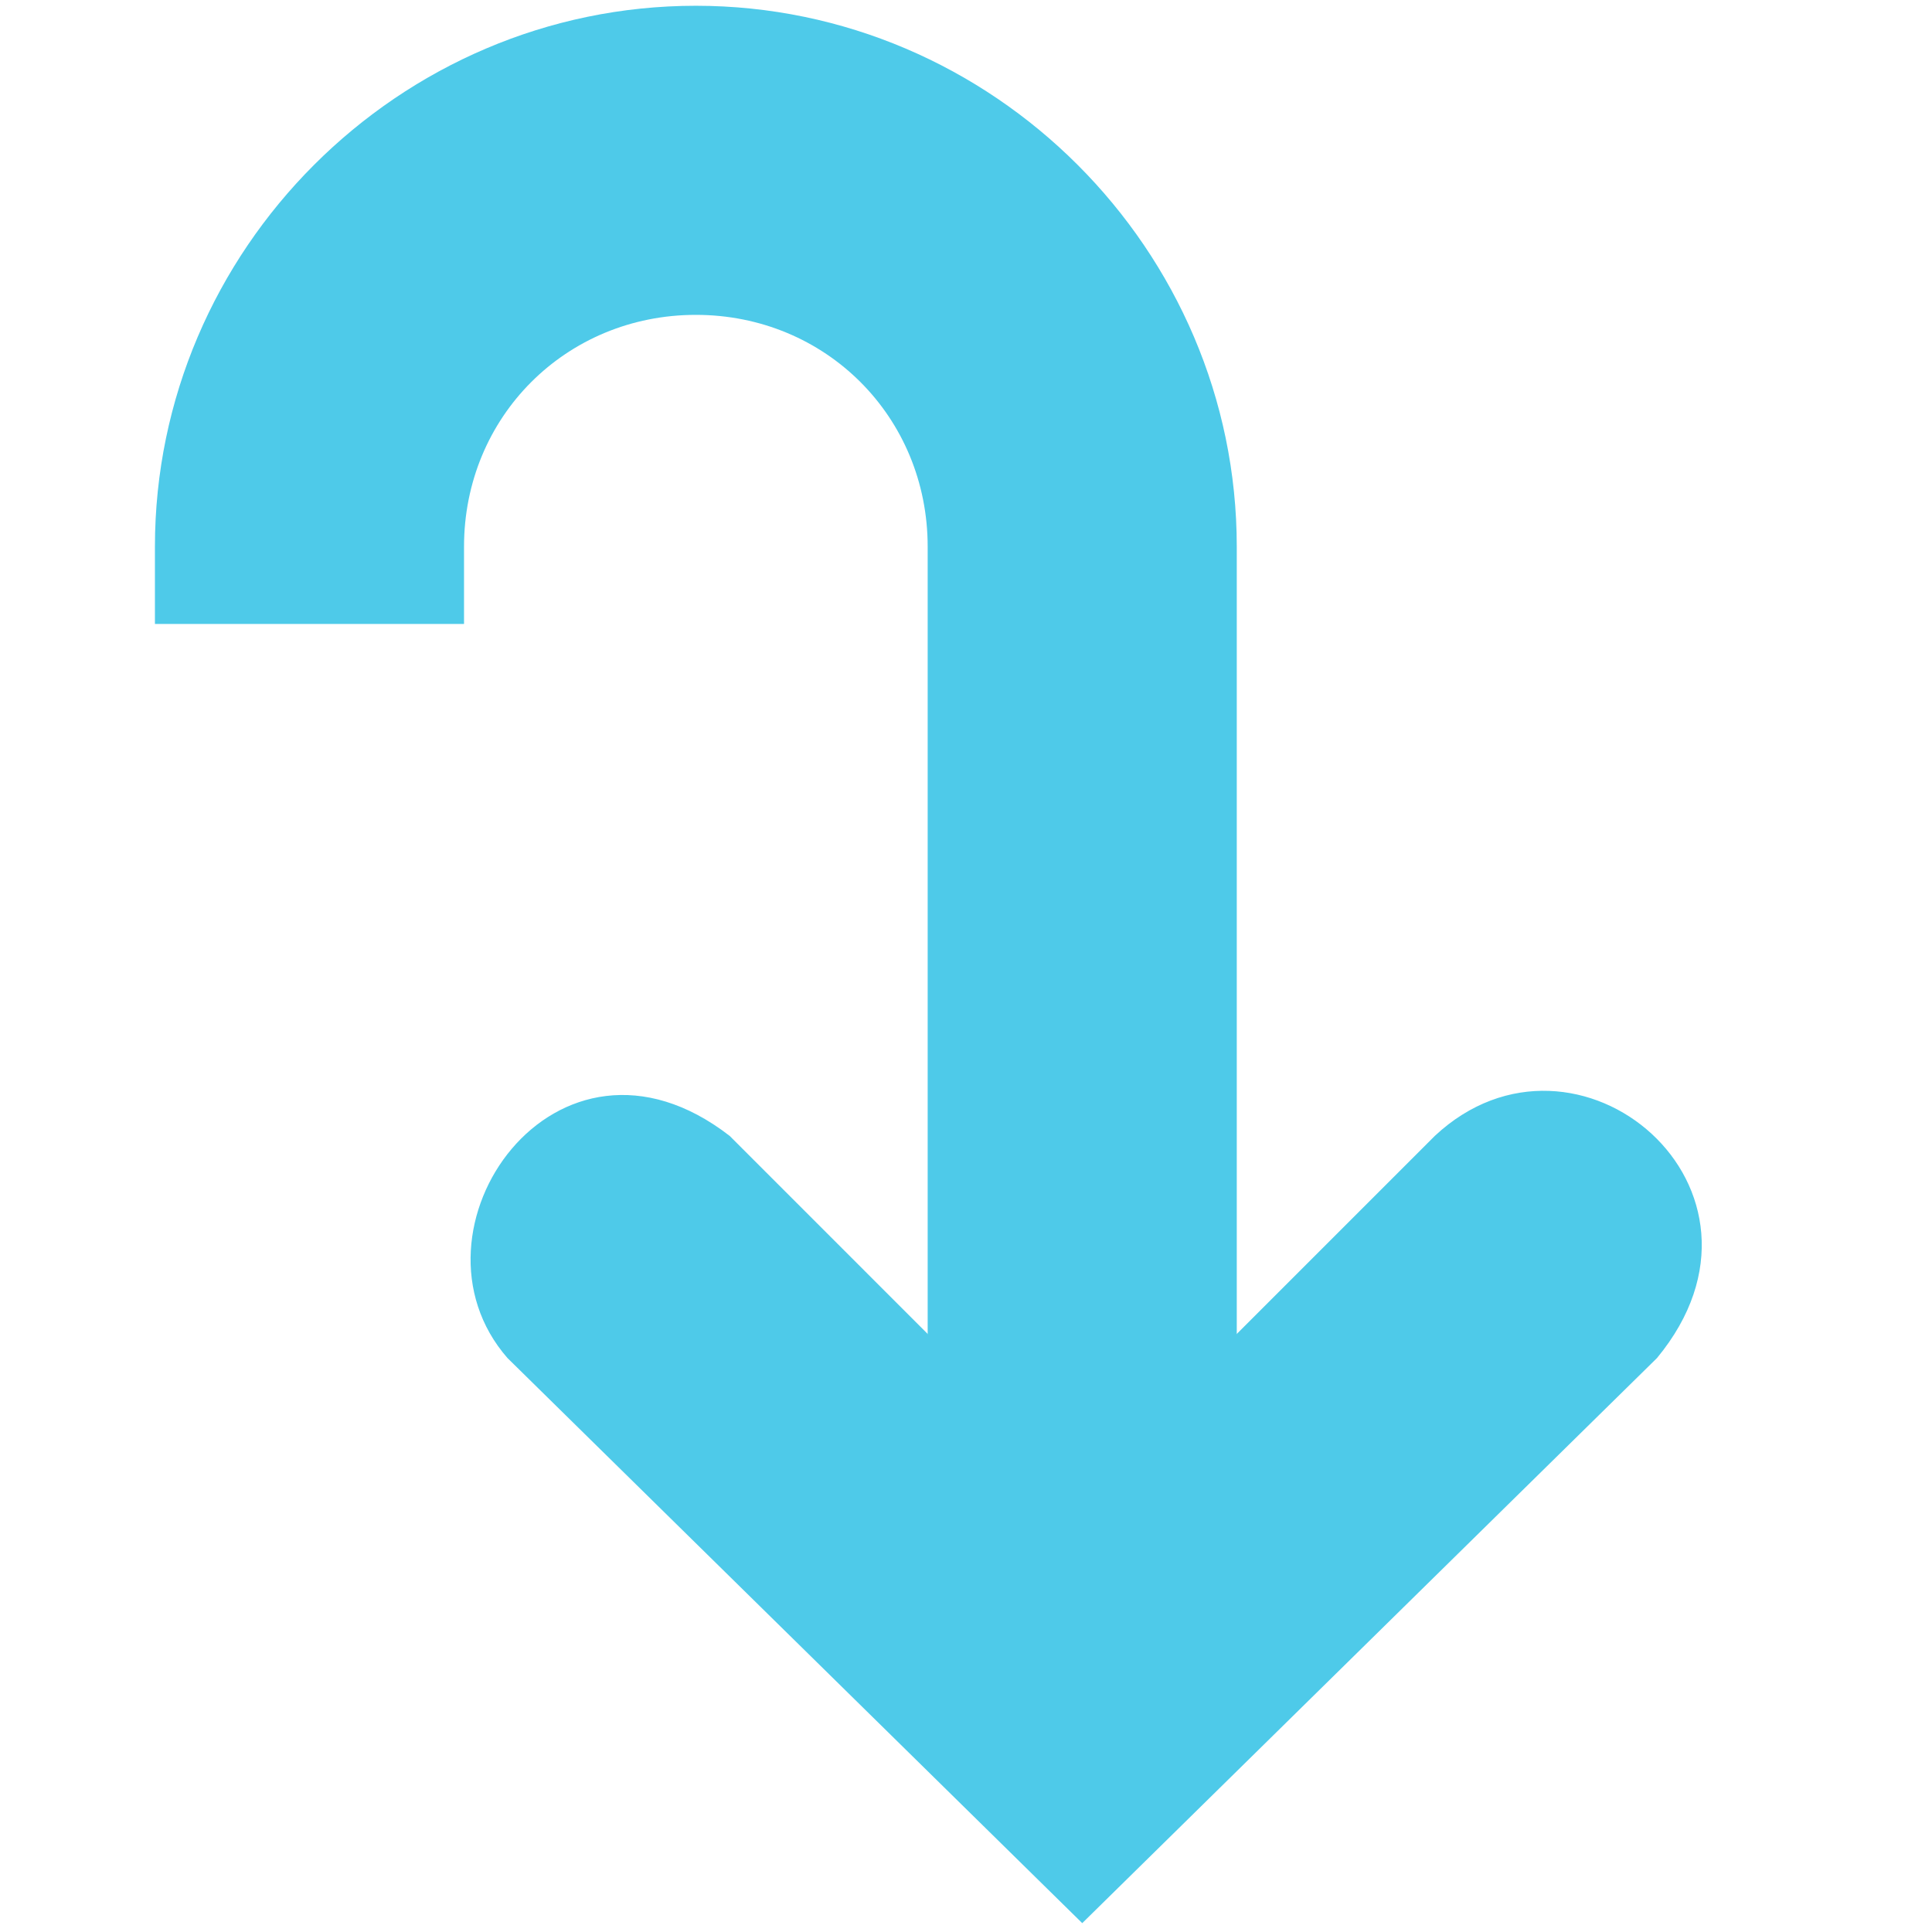 <?xml version="1.0" encoding="UTF-8" standalone="no"?>
<!-- Created with Inkscape (http://www.inkscape.org/) -->

<svg
   xmlns:dc="http://purl.org/dc/elements/1.1/"
   xmlns:cc="http://creativecommons.org/ns#"
   xmlns:rdf="http://www.w3.org/1999/02/22-rdf-syntax-ns#"
   xmlns:svg="http://www.w3.org/2000/svg"
   xmlns="http://www.w3.org/2000/svg"
   xmlns:sodipodi="http://sodipodi.sourceforge.net/DTD/sodipodi-0.dtd"
   xmlns:inkscape="http://www.inkscape.org/namespaces/inkscape"
   width="256"
   height="256"
   id="svg2"
   version="1.1"
   inkscape:version="0.48.3.1 r9886"
   sodipodi:docname="go-jump.svg">
  <defs
     id="defs4" />
  <sodipodi:namedview
     id="base"
     pagecolor="#ffffff"
     bordercolor="#666666"
     borderopacity="1.0"
     inkscape:pageopacity="0.0"
     inkscape:pageshadow="2"
     inkscape:zoom="2.0760274"
     inkscape:cx="62.157703"
     inkscape:cy="74.285714"
     inkscape:document-units="px"
     inkscape:current-layer="layer1"
     showgrid="false"
     inkscape:window-width="1914"
     inkscape:window-height="1031"
     inkscape:window-x="0"
     inkscape:window-y="25"
     inkscape:window-maximized="1" />
  <g
     inkscape:label="Capa 1"
     inkscape:groupmode="layer"
     id="layer1"
     transform="translate(0,-796.362)">
    <g
       transform="matrix(20.478,0,0,20.478,-7433.639,-12083.841)"
       id="layer9"
       inkscape:label="status"
       style="fill:#666666;fill-opacity:1;display:inline" />
    <g
       style="fill:#666666;fill-opacity:1"
       transform="matrix(20.478,0,0,20.478,-7433.639,-12083.841)"
       id="layer10"
       inkscape:label="devices" />
    <g
       style="fill:#666666;fill-opacity:1"
       transform="matrix(20.478,0,0,20.478,-7433.639,-12083.841)"
       id="layer11"
       inkscape:label="apps" />
    <g
       style="fill:#666666;fill-opacity:1"
       transform="matrix(20.478,0,0,20.478,-7433.639,-12083.841)"
       id="layer13"
       inkscape:label="places" />
    <g
       style="fill:#666666;fill-opacity:1"
       transform="matrix(20.478,0,0,20.478,-7433.639,-12083.841)"
       id="layer14"
       inkscape:label="mimetypes" />
    <g
       transform="matrix(20.478,0,0,20.478,-7433.639,-12083.841)"
       id="layer15"
       inkscape:label="emblems"
       style="fill:#666666;fill-opacity:1;display:inline" />
    <g
       transform="matrix(20.478,0,0,20.478,-7433.639,-12083.841)"
       id="g71291"
       inkscape:label="emotes"
       style="fill:#666666;fill-opacity:1;display:inline" />
    <g
       transform="matrix(20.478,0,0,20.478,-7433.639,-12083.841)"
       id="g4953"
       inkscape:label="categories"
       style="fill:#666666;fill-opacity:1;display:inline" />
    <path
       style="font-size:medium;font-style:normal;font-variant:normal;font-weight:normal;font-stretch:normal;text-indent:0;text-align:start;text-decoration:none;line-height:normal;letter-spacing:normal;word-spacing:normal;text-transform:none;direction:ltr;block-progression:tb;writing-mode:lr-tb;text-anchor:start;baseline-shift:baseline;color:#000000;fill:#4ecae9;fill-opacity:1;stroke:none;stroke-width:2;marker:none;visibility:visible;display:inline;overflow:visible;enable-background:accumulate;font-family:Sans;-inkscape-font-specification:Sans"
       inkscape:connector-curvature="0"
       id="path5641"
       d="m 92.204,797.126 c -39.342,0 -71.675,32.332 -71.675,71.675 l 0,10.239 40.957,0 0,-10.239 c 0,-17.207 13.51,-30.718 30.718,-30.718 17.207,0 30.718,13.51 30.718,30.718 l 0,133.11 40.957,0 0,-133.11 c 0,-39.342 -32.332,-71.675 -71.675,-71.675 z" />
    <path
       style="font-size:medium;font-style:normal;font-variant:normal;font-weight:normal;font-stretch:normal;text-indent:0;text-align:start;text-decoration:none;line-height:normal;letter-spacing:normal;word-spacing:normal;text-transform:none;direction:ltr;block-progression:tb;writing-mode:lr-tb;text-anchor:start;color:#bebebe;fill:#4ecae9;fill-opacity:1;stroke:none;stroke-width:2;marker:none;visibility:visible;display:inline;overflow:visible;enable-background:accumulate;font-family:Bitstream Vera Sans;-inkscape-font-specification:Bitstream Vera Sans"
       inkscape:connector-curvature="0"
       id="path5643"
       d="M 190.119,946.876 143.402,993.593 96.686,946.876 c -22.994,-17.821 -44.2,12.567 -29.438,29.438 l 76.154,74.874 76.154,-74.874 c 18.561,-22.447 -10.642,-46.998 -29.438,-29.438 z"
       sodipodi:nodetypes="ccccccc" />
  </g>
</svg>
